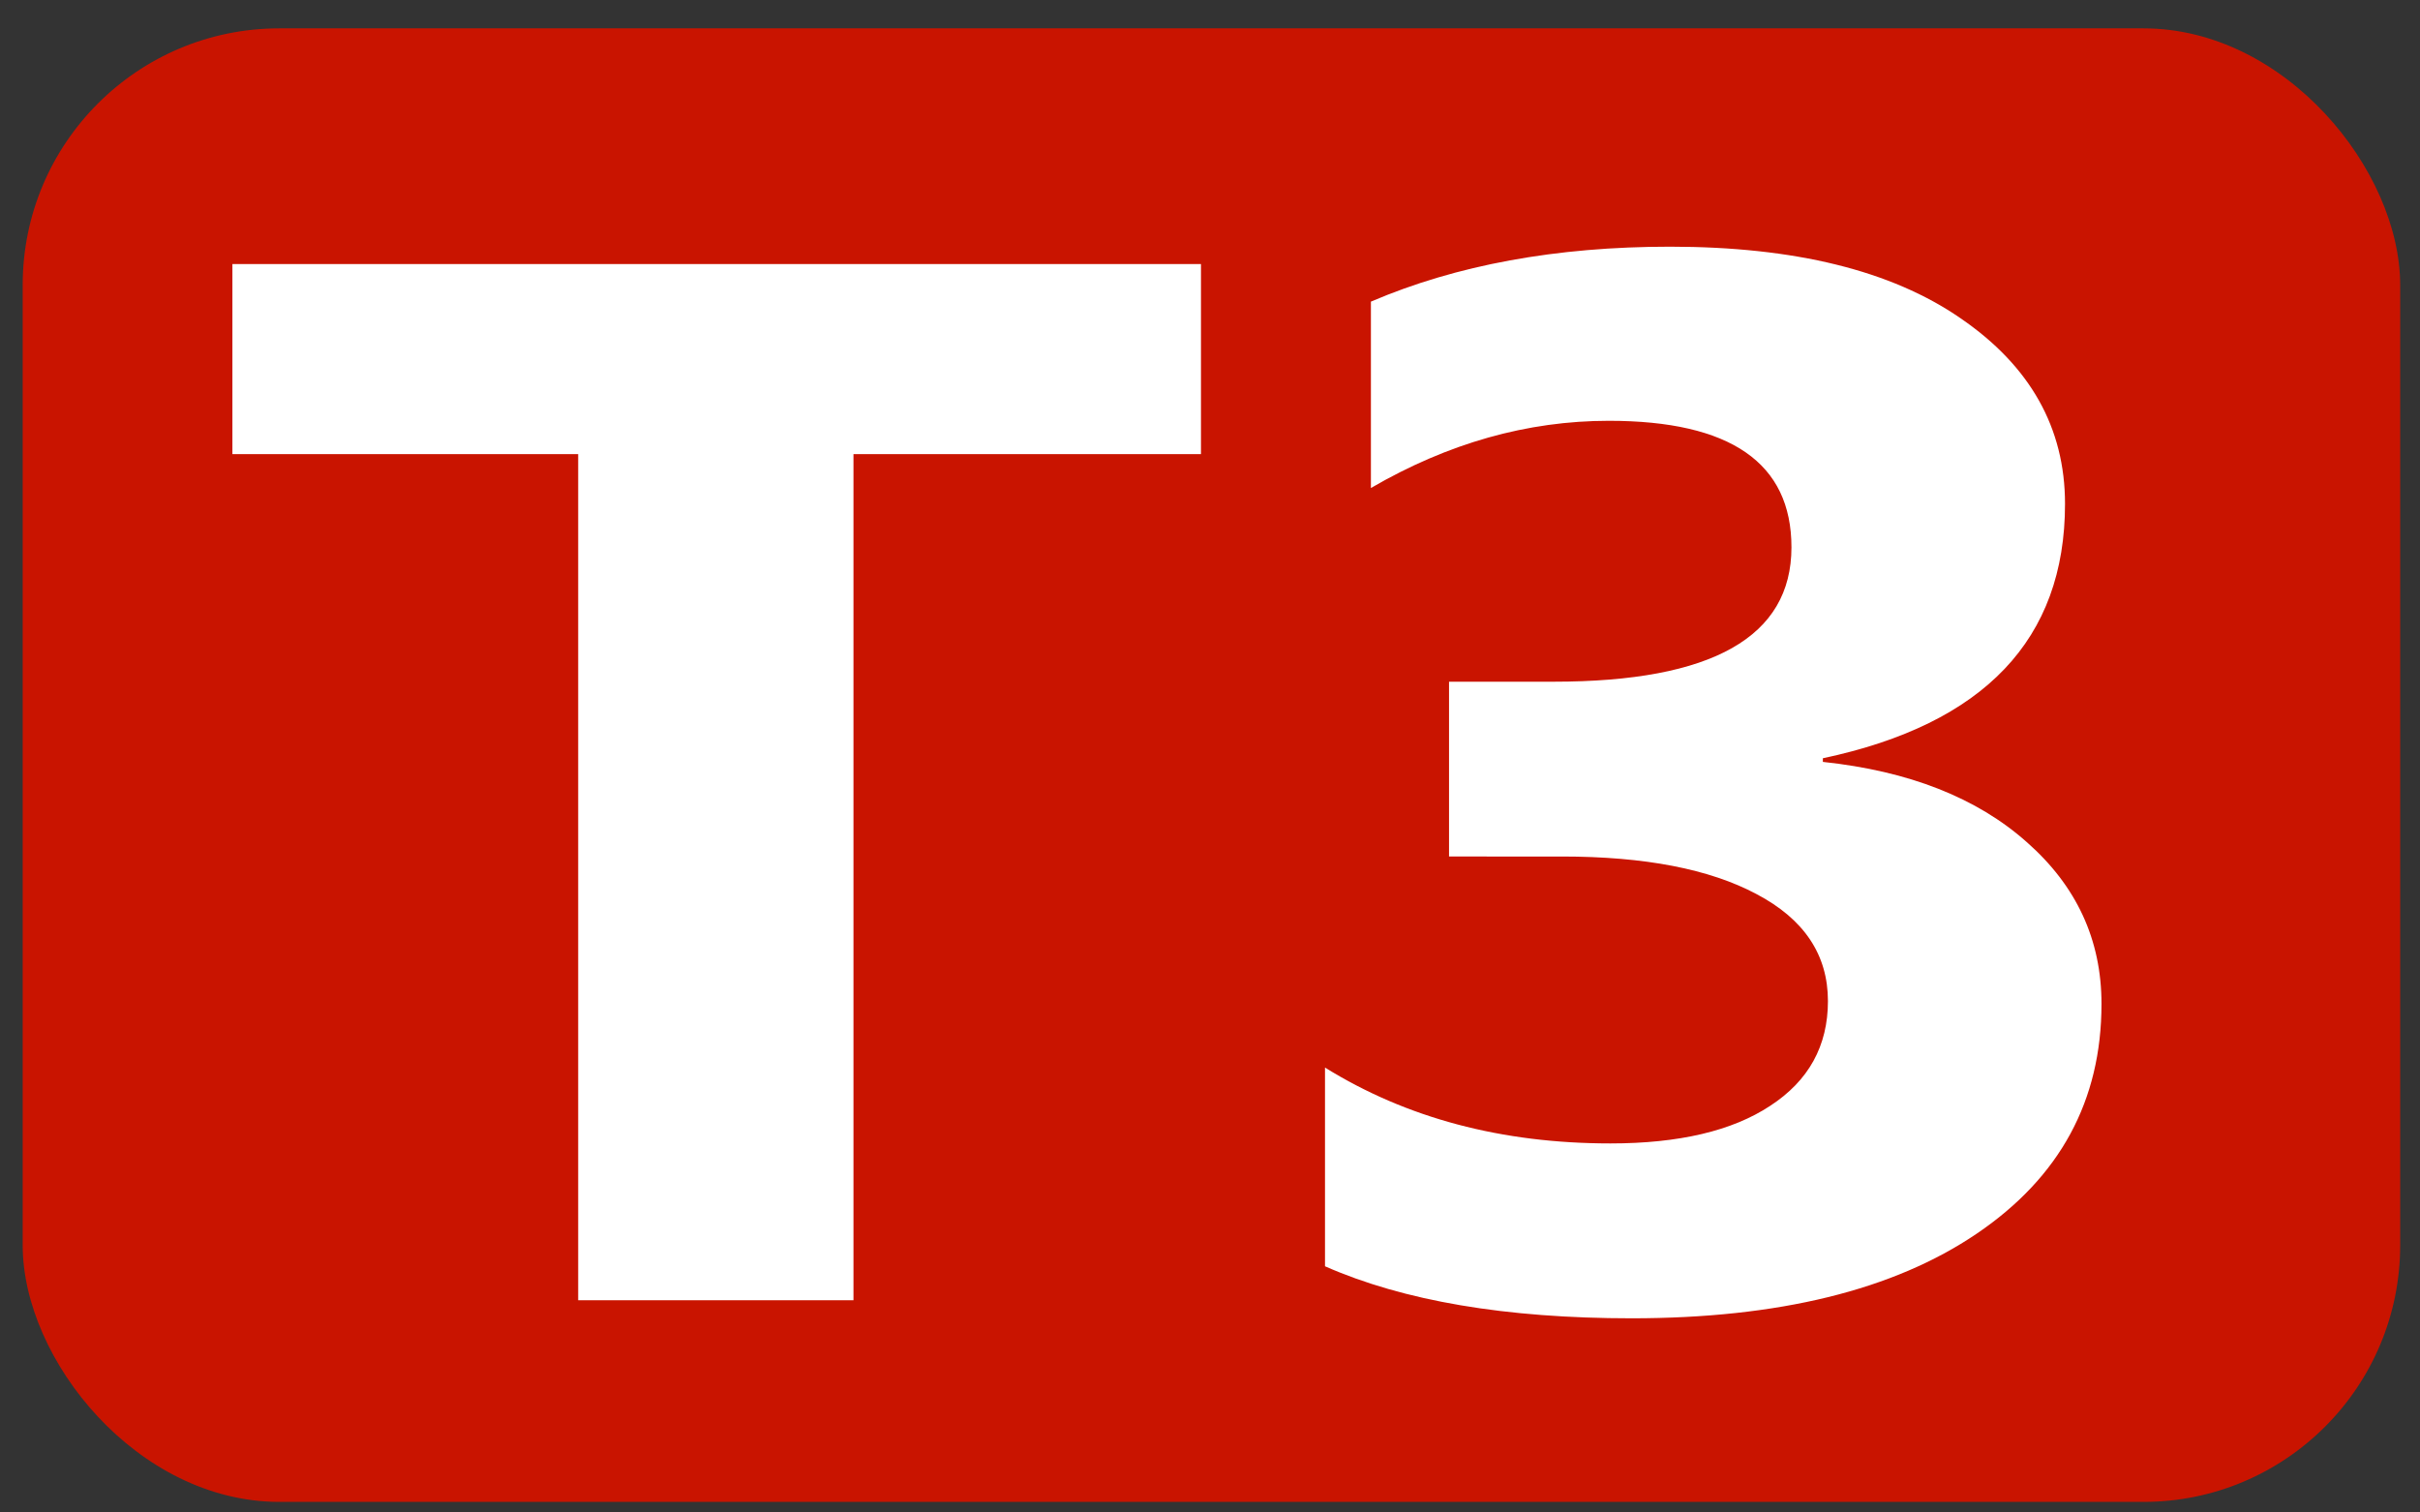 <?xml version="1.0" encoding="UTF-8" standalone="no"?>
<!-- Created with Inkscape (http://www.inkscape.org/) -->

<svg
   width="32"
   height="20"
   viewBox="0 0 32 20"
   version="1.1"
   id="SVGRoot"
   xmlns="http://www.w3.org/2000/svg"
   xmlns:svg="http://www.w3.org/2000/svg">
  <rect x="0" y="0" width="32" height="20" fill="#333333" stroke="none"/>
  <defs
     id="defs10511" />
  <g
     id="layer1">
    <rect
       style="fill:#c91400;fill-opacity:1;stroke:none;stroke-width:3;paint-order:fill markers stroke"
       id="rect11424"
       width="31.438"
       height="19.485"
       x="0.3"
       y="0.375"
       ry="3.394" />
    <g
       aria-label="T3"
       transform="scale(1.084,0.922)"
       id="text11895"
       style="font-weight:bold;font-size:21.224px;font-family:Arial;-inkscape-font-specification:'Arial Bold';fill:#ffffff;stroke-width:3;paint-order:fill markers stroke">
      <path
         d="M 14.65,6.513 H 10.411 V 18.648 H 7.053 V 6.513 H 2.835 V 3.787 H 14.65 Z"
         style="font-family:'Segoe UI';-inkscape-font-specification:'Segoe UI Bold'"
         id="path5133" />
      <path
         d="m 16.163,18.161 v -2.85 q 1.492,1.088 3.482,1.088 1.254,0 1.948,-0.539 0.705,-0.539 0.705,-1.503 0,-0.995 -0.871,-1.534 -0.86,-0.539 -2.373,-0.539 H 17.676 V 9.777 h 1.275 q 2.902,0 2.902,-1.928 0,-1.814 -2.228,-1.814 -1.492,0 -2.902,0.964 V 4.326 q 1.565,-0.788 3.648,-0.788 2.28,0 3.544,1.026 1.275,1.026 1.275,2.663 0,2.912 -2.954,3.648 v 0.052 q 1.575,0.197 2.487,1.15 0.912,0.943 0.912,2.321 0,2.083 -1.523,3.296 -1.523,1.213 -4.208,1.213 -2.301,0 -3.741,-0.746 z"
         style="font-family:'Segoe UI';-inkscape-font-specification:'Segoe UI Bold'"
         id="path5135" />
    </g>
  </g>
</svg>
